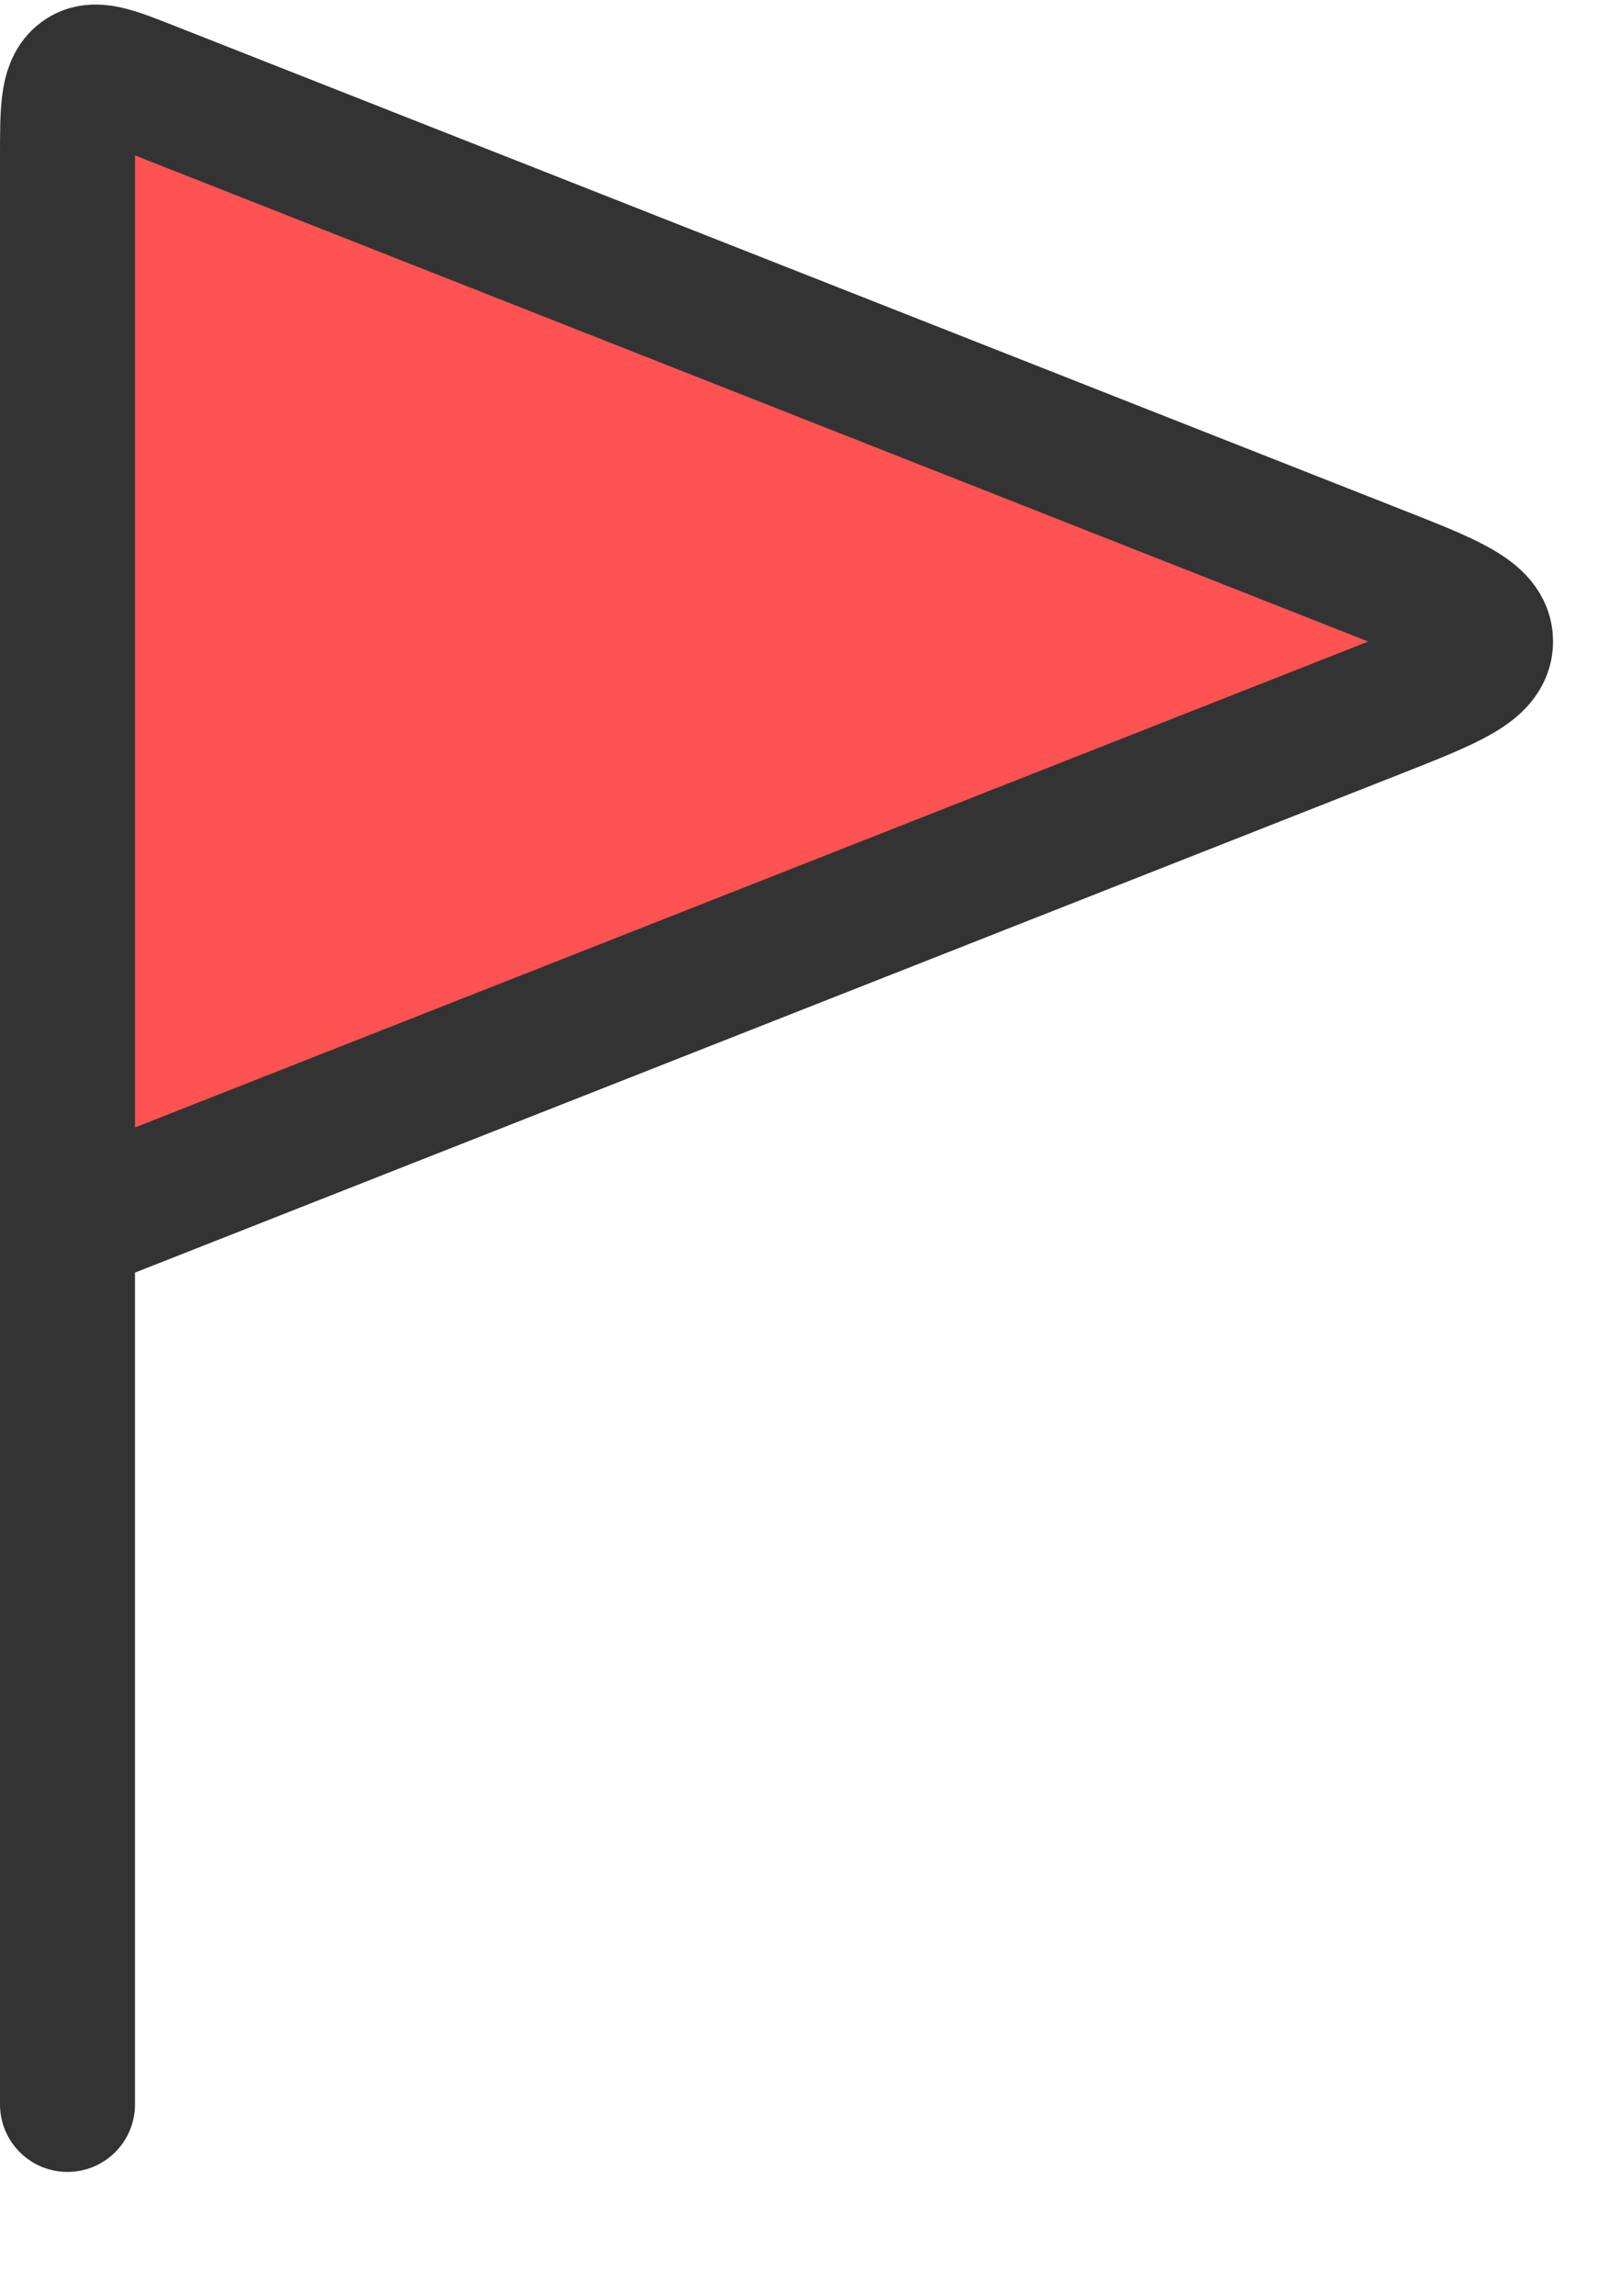 <svg xmlns="http://www.w3.org/2000/svg" viewBox="0 0 12 17">
    <path d="M10.196 4.237L1.103 0.654C0.828 0.546 0.691 0.491 0.595 0.573C0.5 0.654 0.5 0.825 0.5 1.169V9.083L10.196 5.264C10.735 5.051 11.004 4.945 11.004 4.75C11.004 4.555 10.735 4.449 10.196 4.237Z" fill="#FF5252"/>
    <path d="M0.5 9.083V1.169C0.5 0.825 0.5 0.654 0.595 0.573C0.691 0.491 0.828 0.546 1.103 0.654L10.196 4.237C10.735 4.449 11.004 4.555 11.004 4.75C11.004 4.945 10.735 5.051 10.196 5.264L0.5 9.083ZM0.5 9.083V15.583" stroke="#333333" stroke-linecap="round" fill="none"/>
</svg>